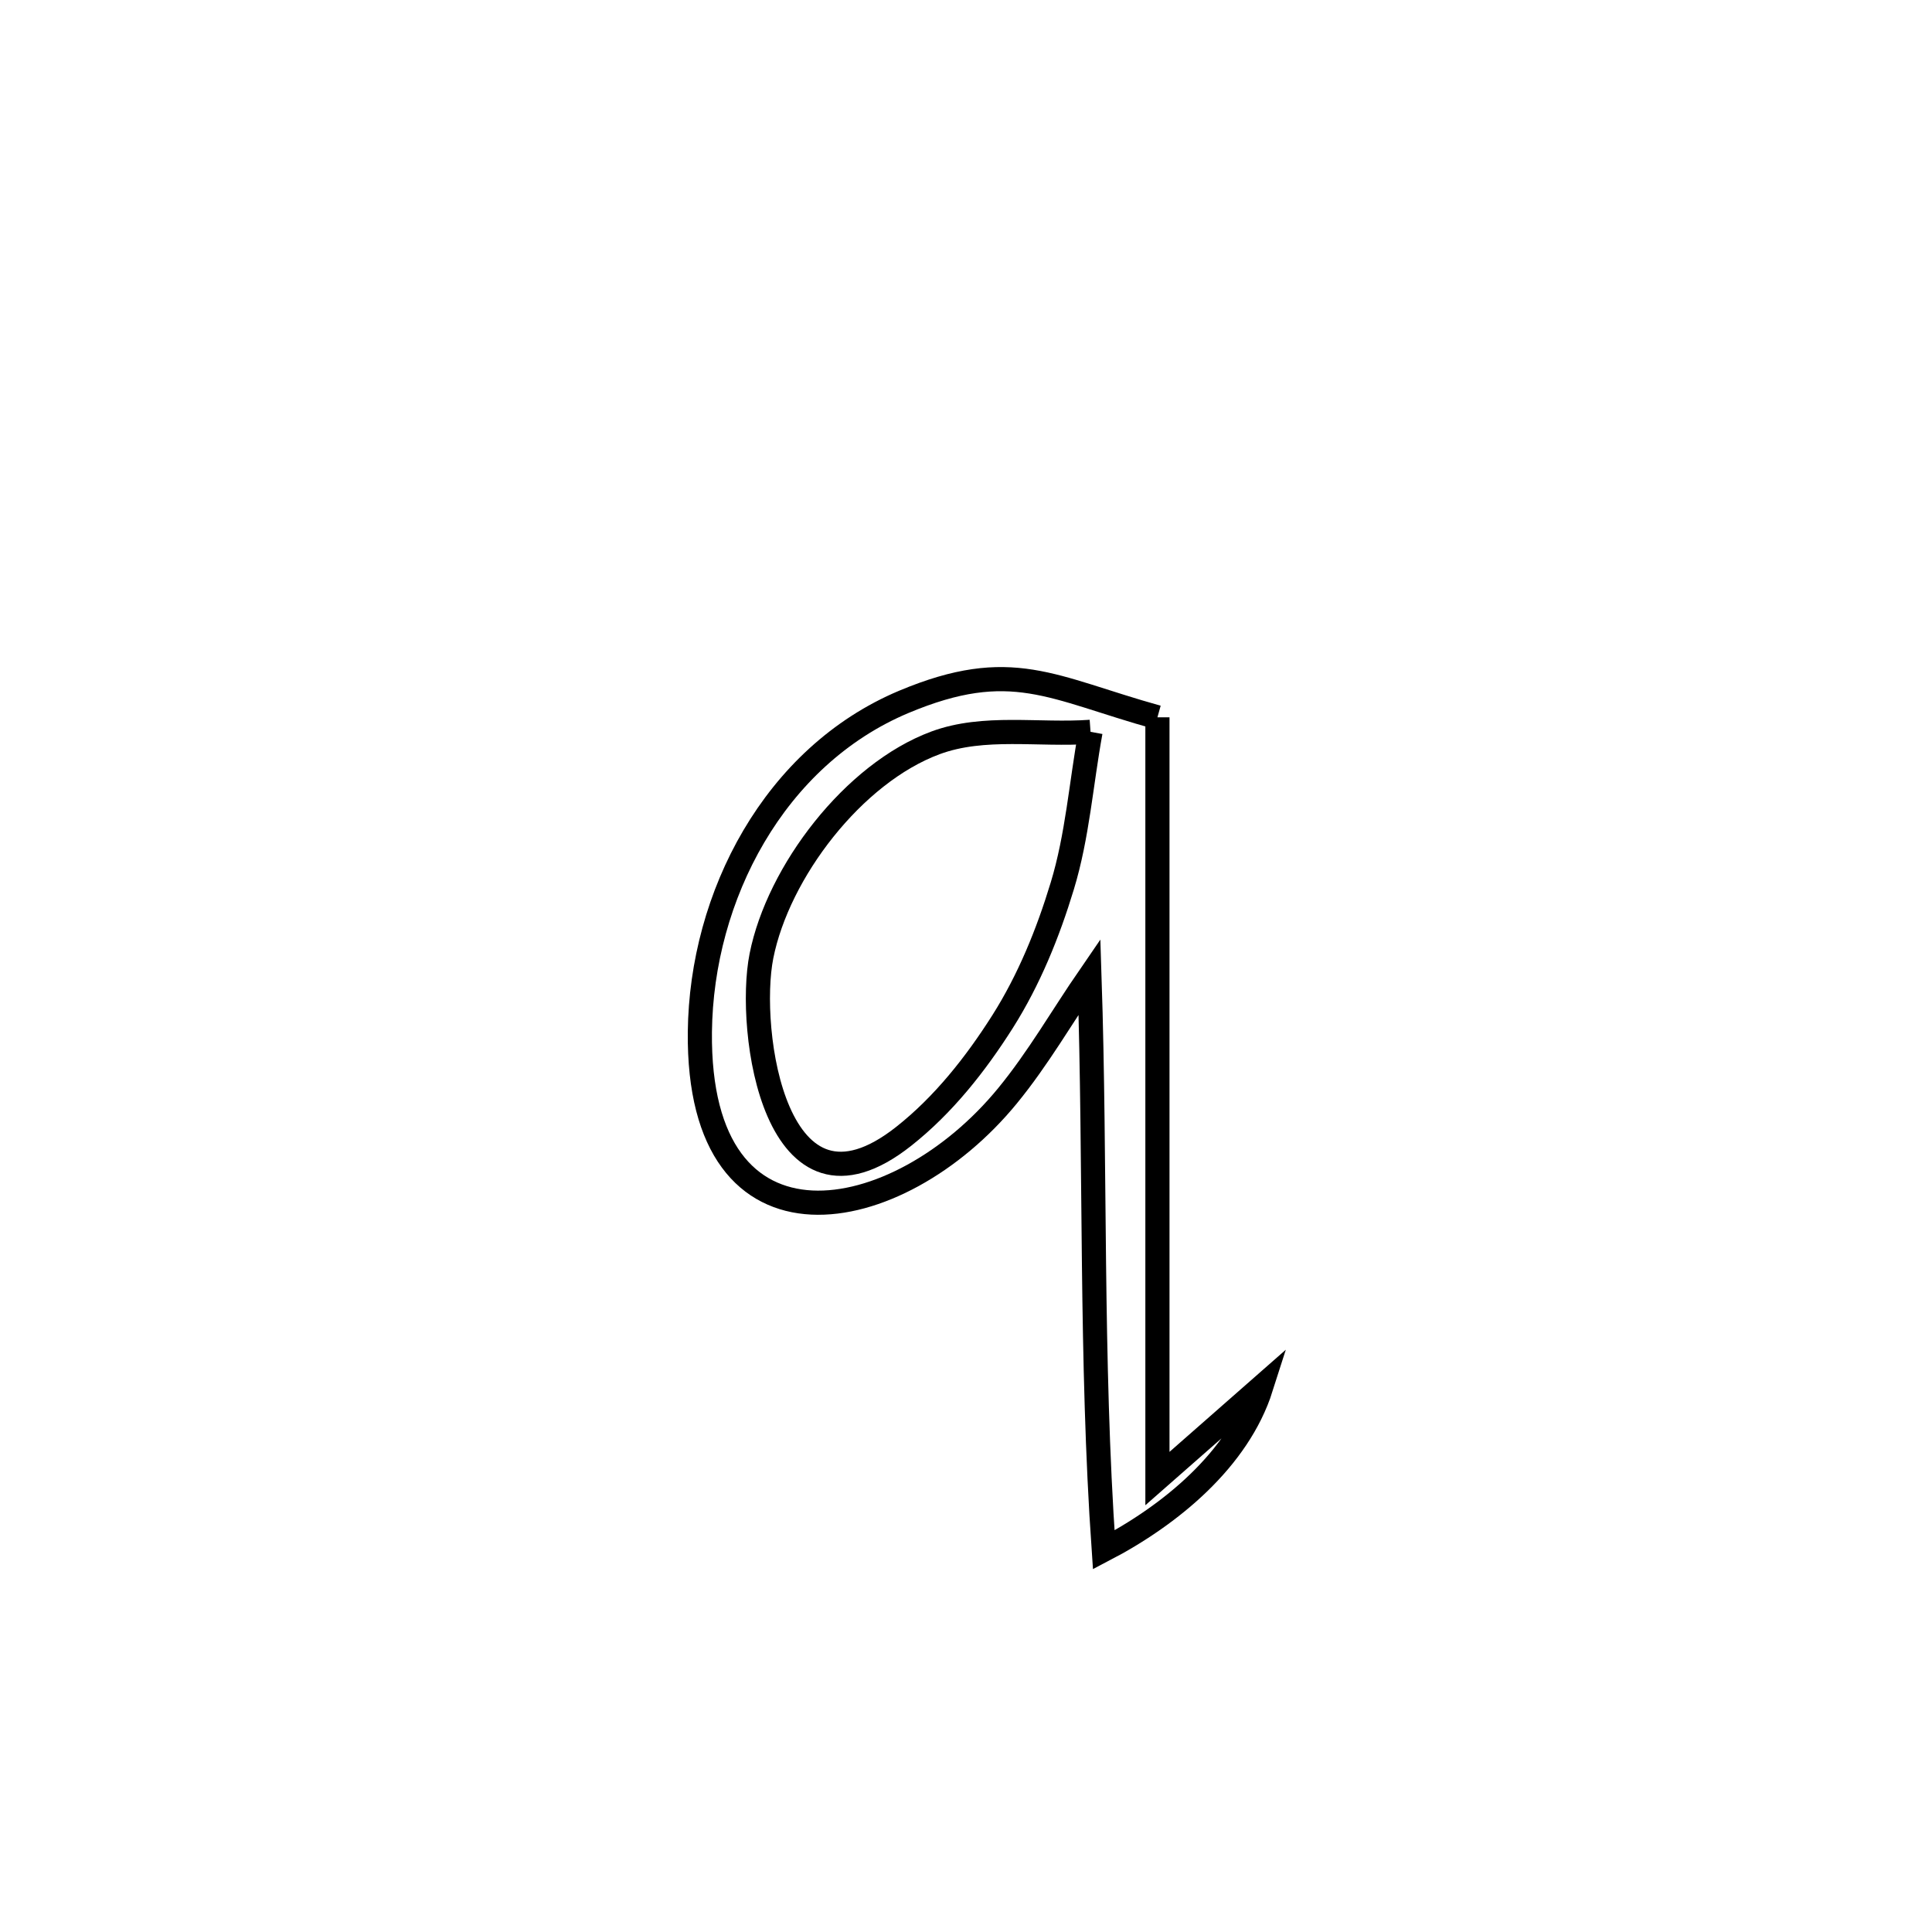 <svg xmlns="http://www.w3.org/2000/svg" viewBox="0.0 0.0 24.0 24.0" height="200px" width="200px"><path fill="none" stroke="black" stroke-width=".3" stroke-opacity="1.0"  filling="0" d="M14.378 8.911 L14.378 8.911 C14.378 10.487 14.378 12.063 14.378 13.639 C14.378 15.215 14.378 16.791 14.378 18.367 L14.378 18.367 C14.807 17.99 15.237 17.613 15.666 17.236 L15.666 17.236 C15.382 18.128 14.542 18.82 13.711 19.253 L13.711 19.253 C13.546 16.879 13.612 14.51 13.534 12.133 L13.534 12.133 C13.195 12.626 12.896 13.149 12.516 13.612 C11.156 15.274 8.664 15.751 8.694 12.82 C8.712 11.132 9.619 9.395 11.227 8.719 C12.565 8.158 13.062 8.545 14.378 8.911 L14.378 8.911"></path>
<path fill="none" stroke="black" stroke-width=".3" stroke-opacity="1.0"  filling="0" d="M13.547 9.091 L13.547 9.091 C13.43 9.73 13.385 10.385 13.196 11.006 C13.018 11.593 12.783 12.172 12.455 12.69 C12.119 13.22 11.719 13.727 11.226 14.116 C9.625 15.381 9.276 12.789 9.459 11.875 C9.667 10.831 10.601 9.606 11.621 9.228 C12.224 9.005 12.905 9.137 13.547 9.091 L13.547 9.091"></path></svg>